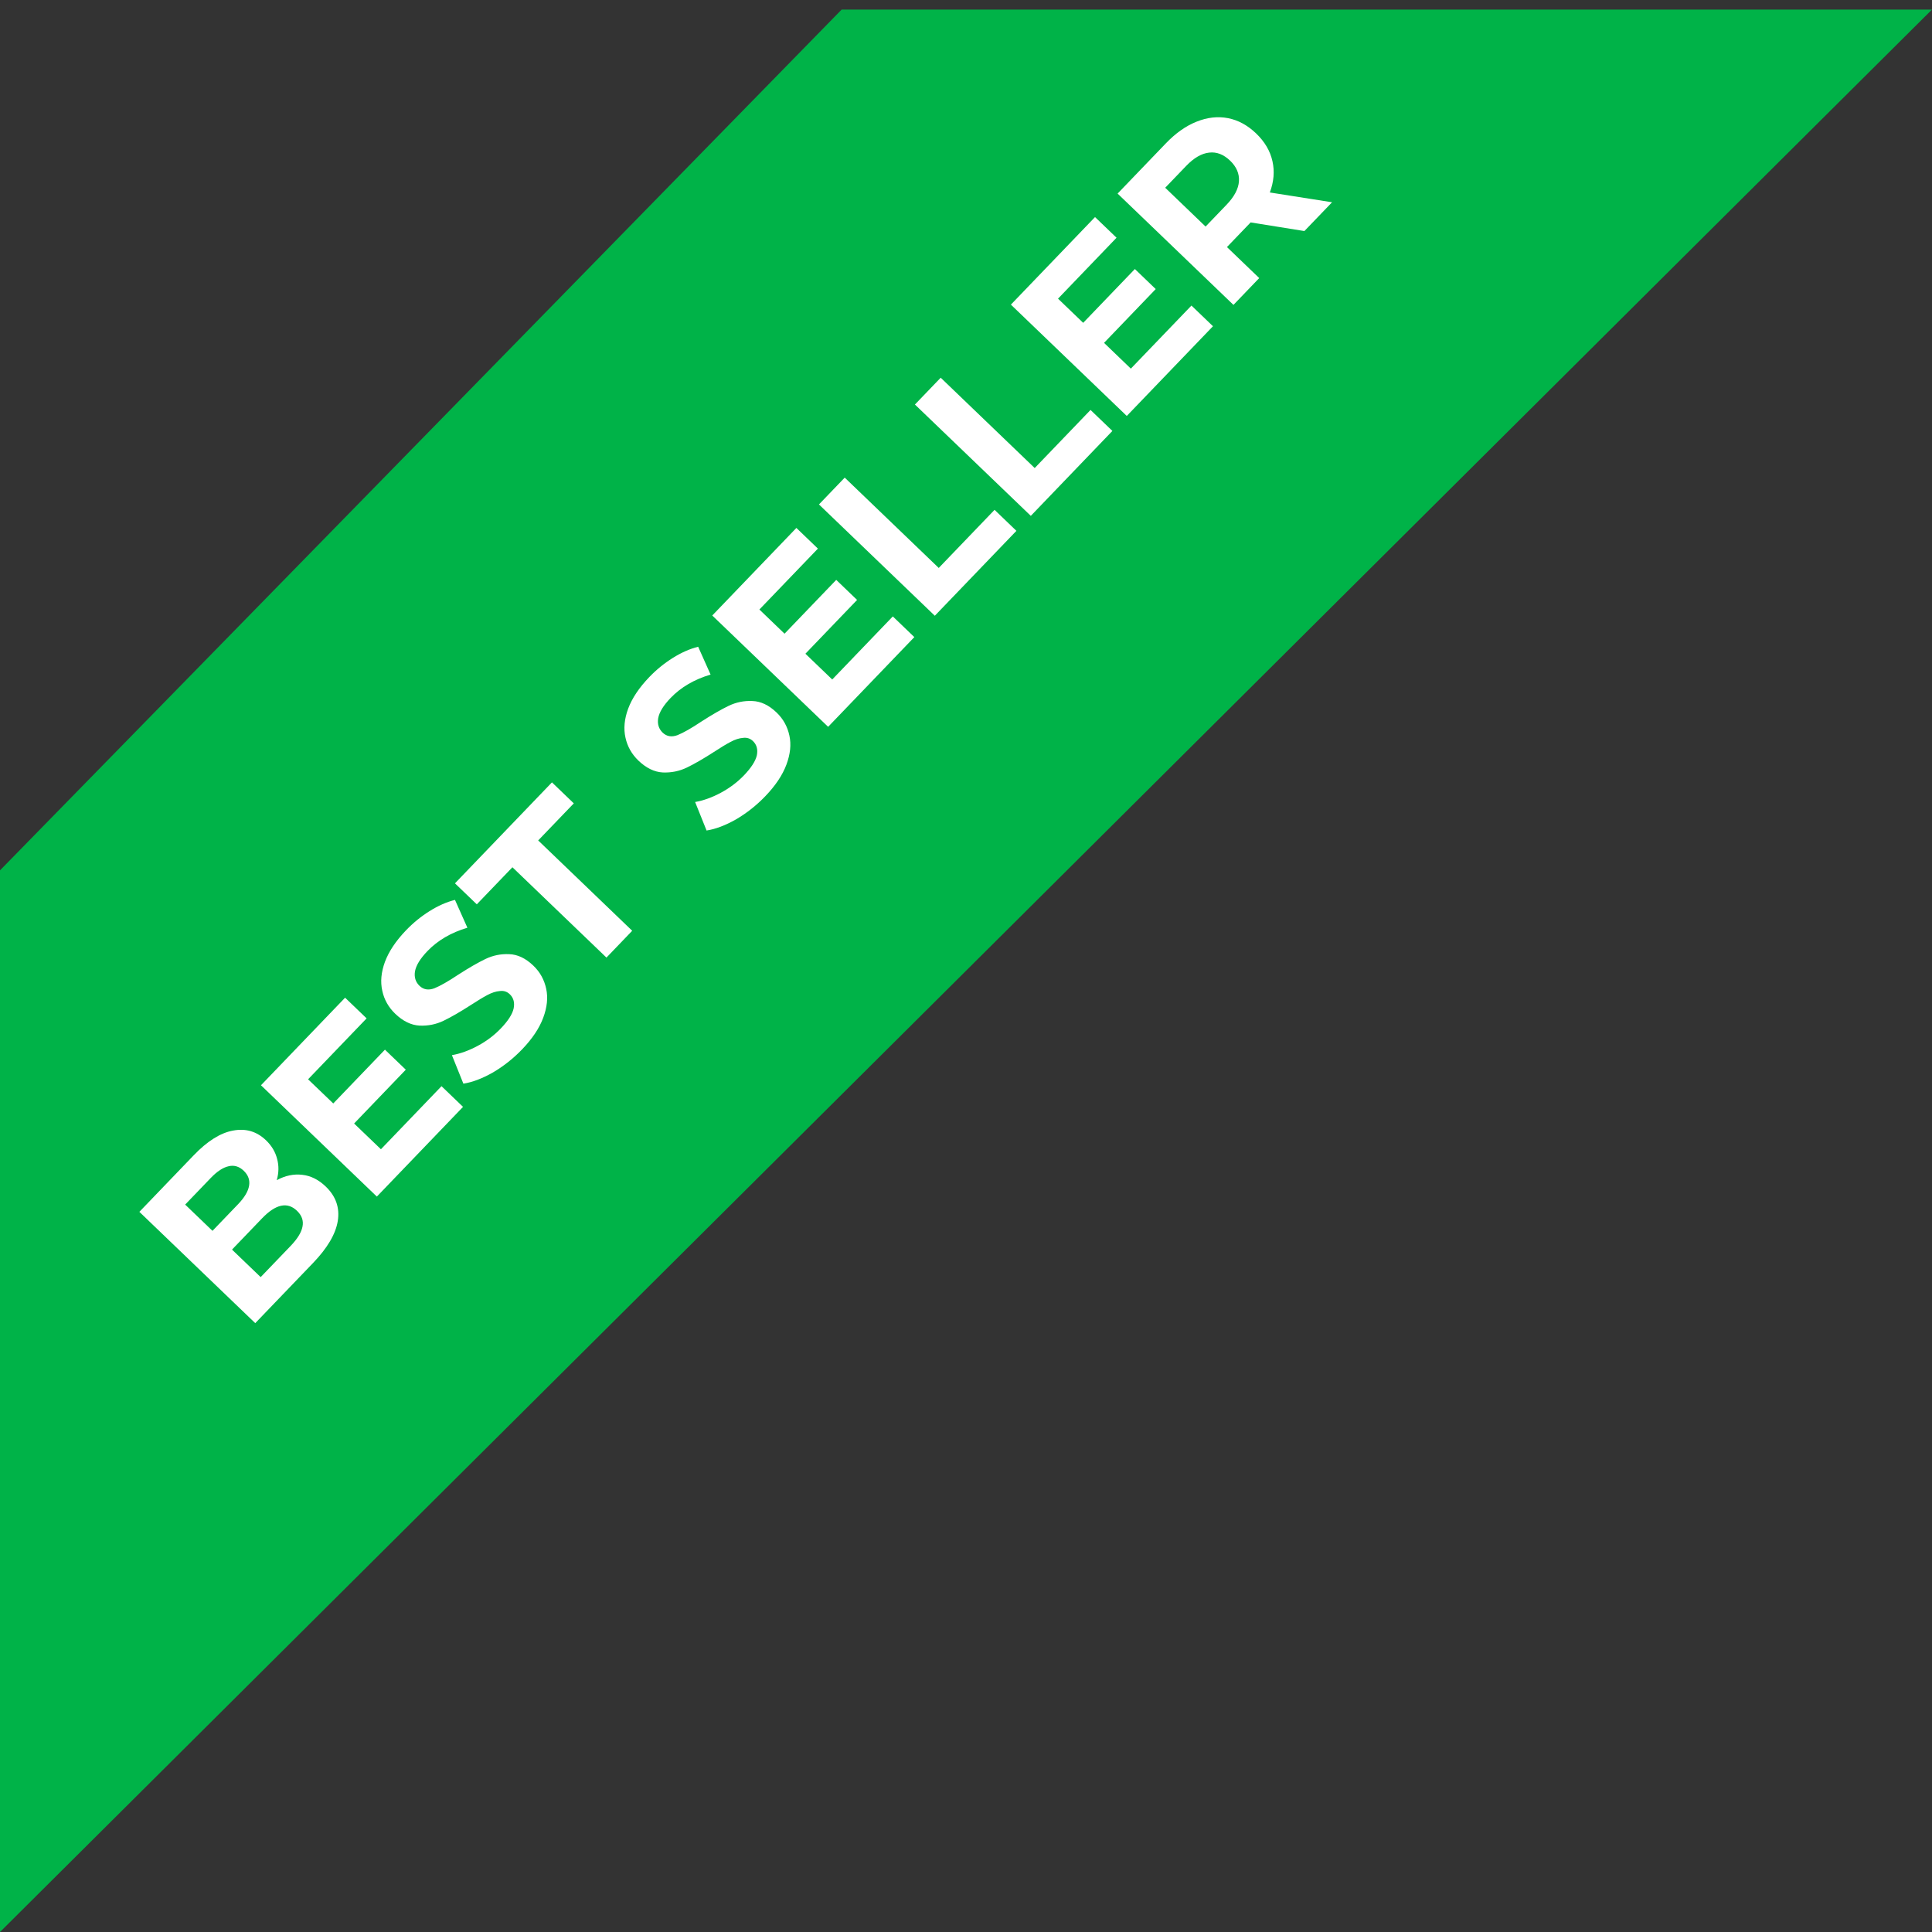 <svg width="101" height="101" viewBox="0 0 101 101" fill="none" xmlns="http://www.w3.org/2000/svg">
<rect x="0" y="0" width="101" height="101" fill="#333333" stroke="none"/>
<path d="M44 0.5L0 45.5V101L101 0.5H44Z" fill="#00B348"/>
<path d="M14.467 61.697C14.909 61.457 15.354 61.363 15.802 61.416C16.244 61.464 16.653 61.668 17.028 62.028C17.559 62.538 17.769 63.139 17.658 63.831C17.548 64.513 17.113 65.249 16.353 66.039L13.344 69.171L7.286 63.352L10.129 60.393C10.839 59.654 11.523 59.224 12.183 59.104C12.848 58.977 13.423 59.147 13.907 59.612C14.202 59.895 14.395 60.219 14.487 60.585C14.585 60.945 14.578 61.316 14.467 61.697ZM9.68 62.973L11.108 64.345L12.447 62.952C12.779 62.605 12.971 62.285 13.021 61.989C13.072 61.694 12.979 61.433 12.743 61.206C12.506 60.979 12.244 60.899 11.957 60.967C11.664 61.029 11.351 61.234 11.019 61.58L9.68 62.973ZM15.198 65.129C15.552 64.759 15.758 64.424 15.814 64.123C15.876 63.816 15.78 63.541 15.526 63.297C15.024 62.815 14.416 62.946 13.701 63.69L12.129 65.326L13.627 66.764L15.198 65.129ZM23.081 56.783L24.206 57.864L19.701 62.554L13.643 56.735L18.041 52.157L19.166 53.238L16.106 56.423L17.422 57.686L20.124 54.874L21.214 55.921L18.512 58.734L19.914 60.08L23.081 56.783ZM27.294 54.858C26.834 55.337 26.324 55.74 25.765 56.068C25.206 56.385 24.692 56.579 24.224 56.651L23.625 55.161C24.065 55.084 24.514 54.922 24.973 54.675C25.432 54.429 25.834 54.126 26.177 53.769C26.56 53.371 26.785 53.021 26.852 52.72C26.914 52.413 26.847 52.165 26.651 51.977C26.506 51.838 26.333 51.782 26.13 51.809C25.926 51.825 25.71 51.894 25.48 52.017C25.256 52.135 24.965 52.311 24.608 52.544C24.055 52.9 23.582 53.173 23.19 53.362C22.798 53.551 22.378 53.636 21.931 53.616C21.489 53.591 21.066 53.385 20.662 52.997C20.31 52.659 20.084 52.258 19.985 51.797C19.879 51.329 19.925 50.825 20.124 50.283C20.328 49.736 20.696 49.185 21.228 48.632C21.599 48.245 22.009 47.911 22.456 47.631C22.903 47.35 23.346 47.155 23.785 47.044L24.434 48.499C23.579 48.754 22.882 49.161 22.345 49.721C21.968 50.113 21.752 50.465 21.695 50.778C21.645 51.084 21.724 51.337 21.931 51.537C22.139 51.736 22.397 51.779 22.706 51.666C23.015 51.541 23.432 51.303 23.957 50.953C24.51 50.597 24.982 50.324 25.375 50.135C25.767 49.946 26.181 49.862 26.617 49.881C27.059 49.895 27.481 50.096 27.885 50.484C28.231 50.816 28.454 51.219 28.554 51.693C28.654 52.154 28.602 52.659 28.398 53.206C28.194 53.754 27.826 54.304 27.294 54.858ZM26.788 45.338L24.926 47.276L23.784 46.179L28.855 40.9L29.997 41.998L28.135 43.936L33.05 48.658L31.704 50.06L26.788 45.338ZM40.008 41.624C39.548 42.103 39.038 42.506 38.479 42.834C37.919 43.151 37.406 43.345 36.937 43.417L36.339 41.927C36.779 41.85 37.228 41.688 37.687 41.441C38.146 41.194 38.547 40.892 38.891 40.535C39.273 40.136 39.498 39.787 39.566 39.486C39.627 39.179 39.56 38.931 39.364 38.743C39.22 38.604 39.046 38.548 38.843 38.575C38.64 38.59 38.423 38.66 38.194 38.783C37.97 38.901 37.679 39.076 37.322 39.31C36.769 39.666 36.296 39.939 35.904 40.128C35.511 40.316 35.092 40.401 34.644 40.382C34.203 40.357 33.78 40.15 33.376 39.763C33.024 39.424 32.798 39.024 32.698 38.562C32.593 38.095 32.639 37.59 32.838 37.049C33.042 36.502 33.41 35.951 33.942 35.397C34.313 35.011 34.722 34.677 35.169 34.397C35.616 34.116 36.059 33.92 36.498 33.81L37.147 35.265C36.292 35.52 35.596 35.927 35.058 36.487C34.682 36.879 34.465 37.231 34.409 37.544C34.359 37.85 34.437 38.103 34.645 38.303C34.853 38.502 35.111 38.545 35.42 38.431C35.729 38.306 36.145 38.069 36.67 37.719C37.223 37.363 37.696 37.09 38.088 36.901C38.48 36.712 38.895 36.627 39.331 36.647C39.772 36.661 40.195 36.862 40.599 37.25C40.945 37.582 41.168 37.985 41.268 38.458C41.368 38.92 41.316 39.425 41.112 39.972C40.908 40.52 40.54 41.07 40.008 41.624ZM46.674 32.225L47.799 33.306L43.293 37.996L37.235 32.177L41.633 27.599L42.758 28.68L39.699 31.864L41.014 33.128L43.716 30.315L44.806 31.363L42.105 34.175L43.507 35.522L46.674 32.225ZM42.813 26.371L44.16 24.969L49.075 29.691L51.993 26.653L53.135 27.751L48.87 32.19L42.813 26.371ZM47.83 21.148L49.177 19.746L54.092 24.468L57.01 21.431L58.153 22.528L53.888 26.968L47.83 21.148ZM62.286 15.974L63.411 17.055L58.905 21.745L52.847 15.925L57.245 11.348L58.37 12.428L55.311 15.613L56.626 16.877L59.328 14.064L60.418 15.112L57.717 17.924L59.118 19.271L62.286 15.974ZM68.19 12.079L65.38 11.627L65.314 11.696L64.142 12.916L65.829 14.537L64.482 15.939L58.425 10.12L60.944 7.498C61.459 6.961 61.995 6.583 62.55 6.362C63.112 6.136 63.659 6.074 64.193 6.176C64.727 6.279 65.219 6.546 65.669 6.978C66.119 7.411 66.403 7.894 66.521 8.43C66.639 8.953 66.594 9.497 66.384 10.062L69.637 10.574L68.19 12.079ZM64.306 8.398C63.965 8.071 63.6 7.931 63.211 7.978C62.816 8.02 62.416 8.252 62.011 8.673L60.914 9.815L63.025 11.844L64.123 10.701C64.527 10.28 64.743 9.871 64.769 9.475C64.795 9.078 64.64 8.719 64.306 8.398Z" fill="white"/>
</svg>
